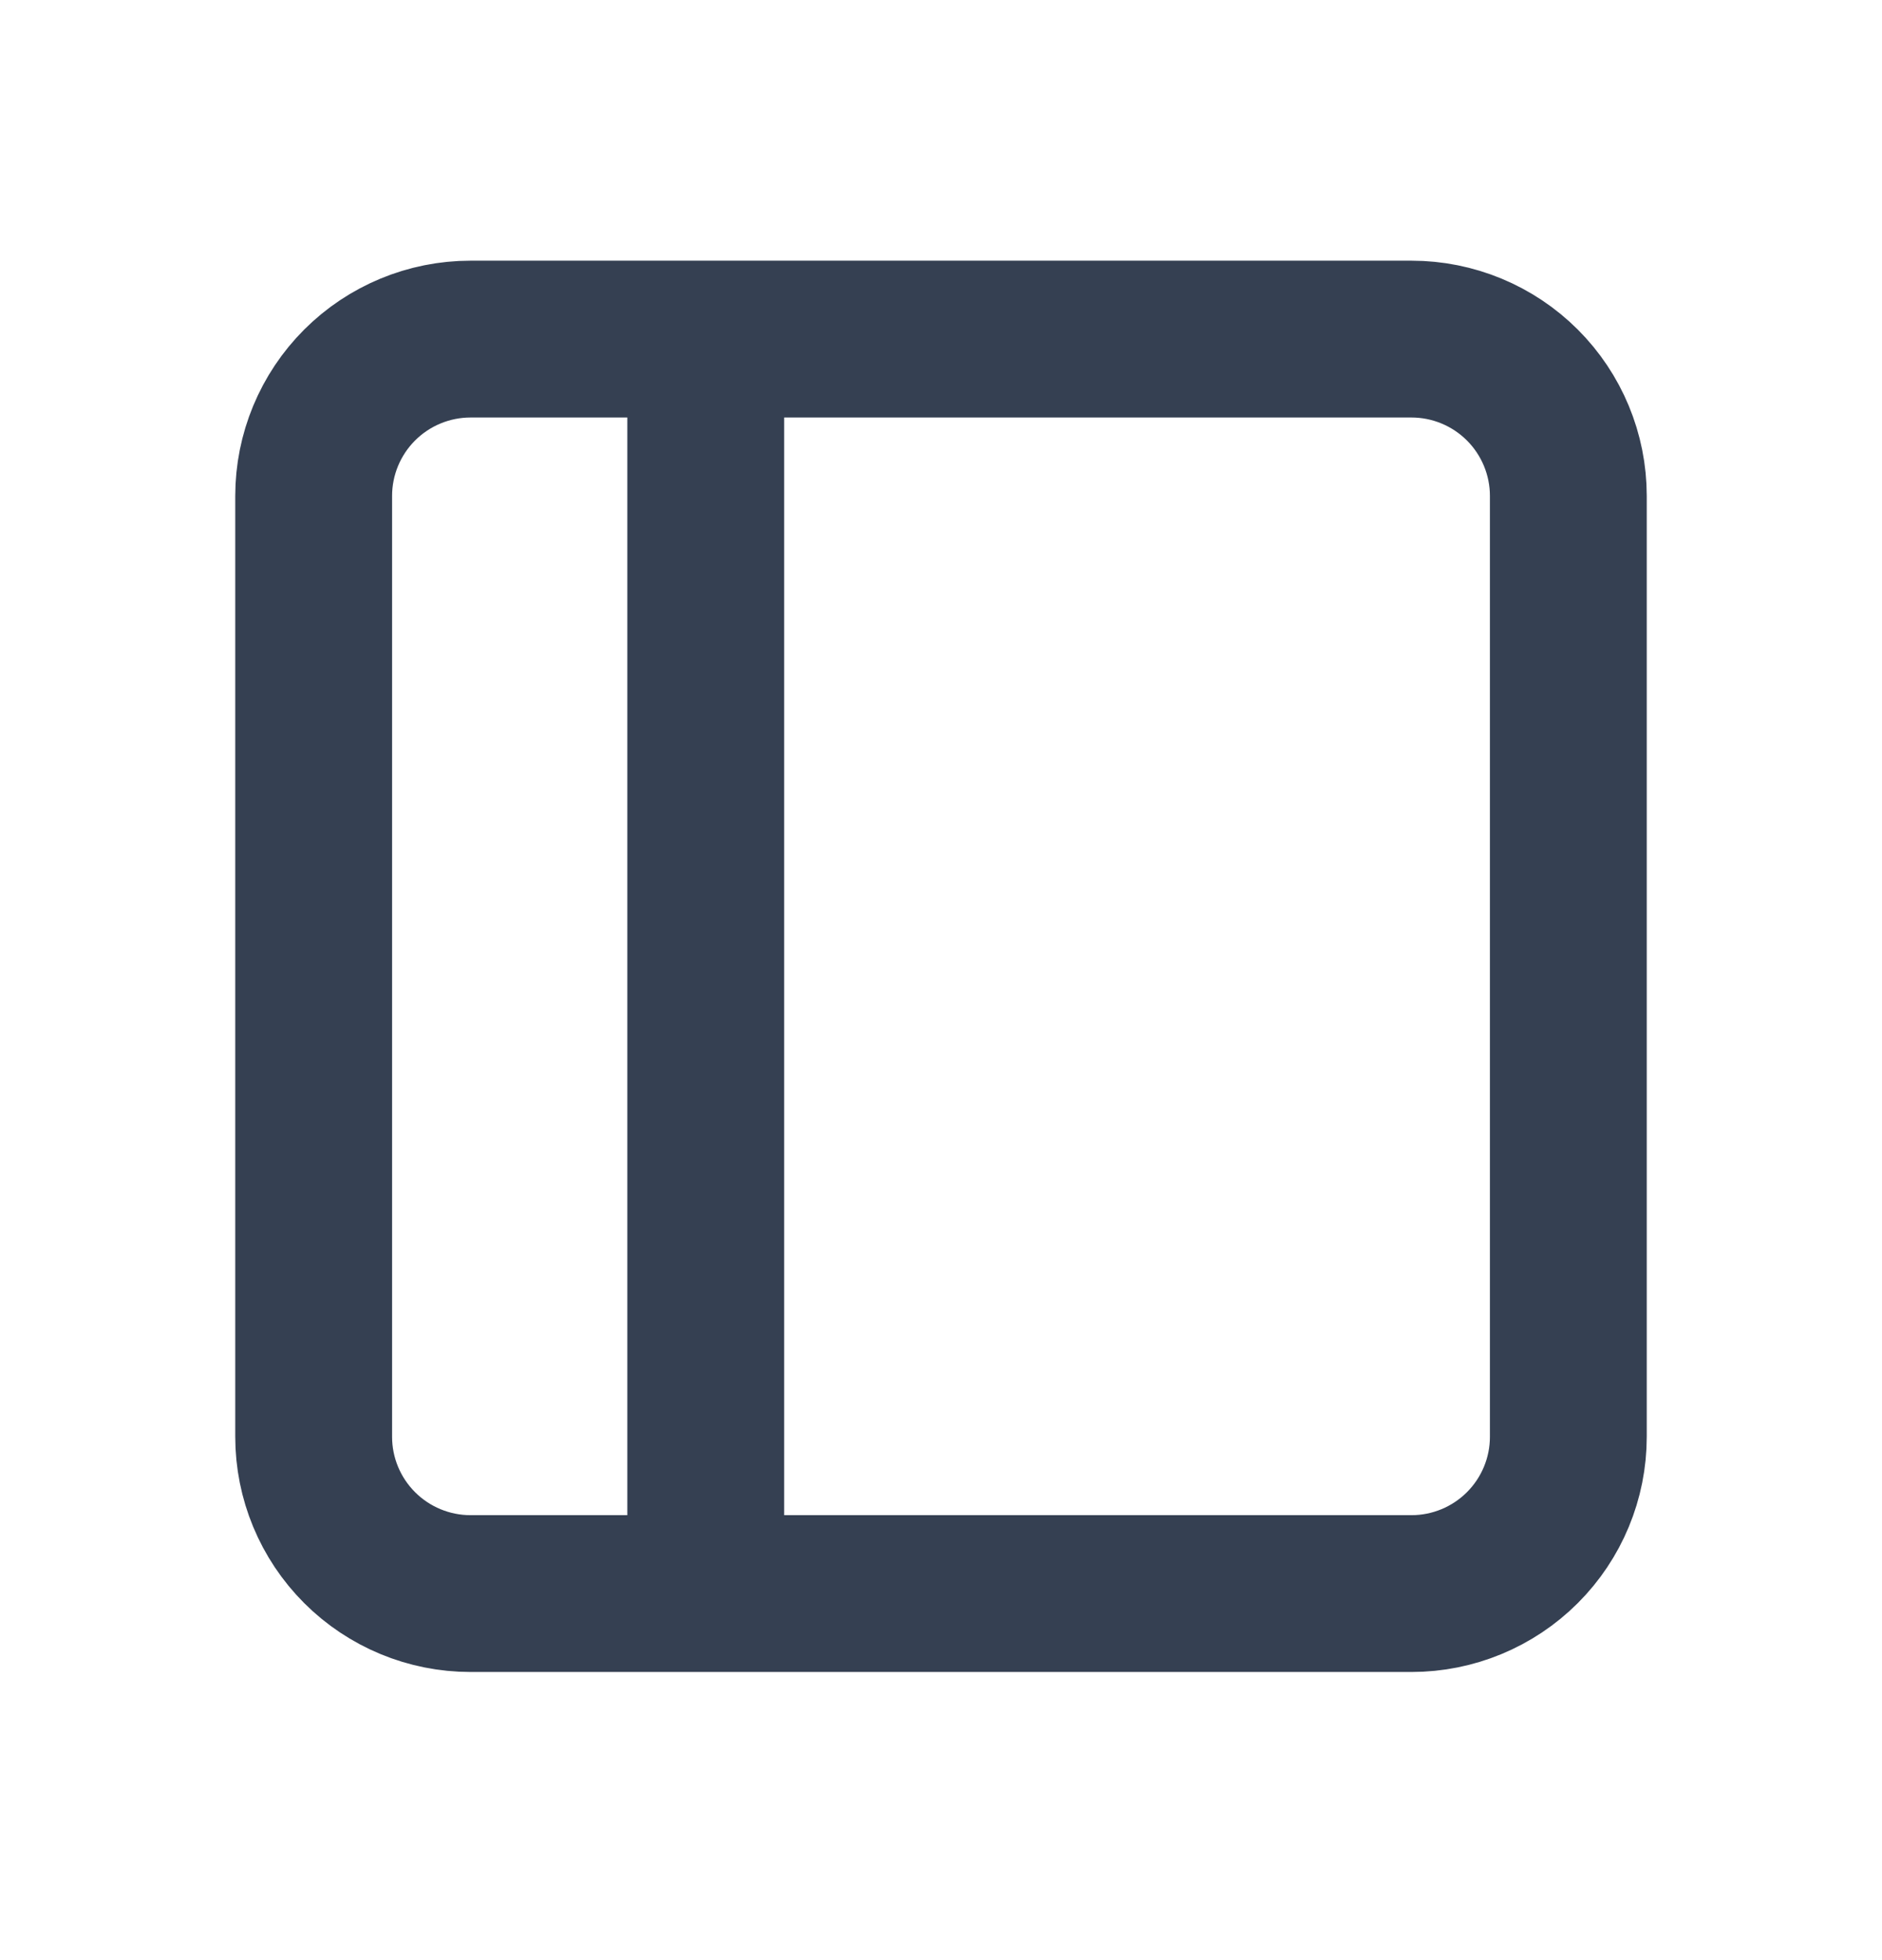 <svg width="24" height="25" viewBox="0 0 24 25" fill="none" xmlns="http://www.w3.org/2000/svg">
<path d="M9 4.325V20.325M4 6.325C4 5.795 4.211 5.286 4.586 4.911C4.961 4.536 5.47 4.325 6 4.325H18C18.53 4.325 19.039 4.536 19.414 4.911C19.789 5.286 20 5.795 20 6.325V18.325C20 18.856 19.789 19.364 19.414 19.739C19.039 20.114 18.53 20.325 18 20.325H6C5.47 20.325 4.961 20.114 4.586 19.739C4.211 19.364 4 18.856 4 18.325V6.325Z" stroke="#354052" stroke-width="2" stroke-linecap="round" stroke-linejoin="round"/>
</svg>
